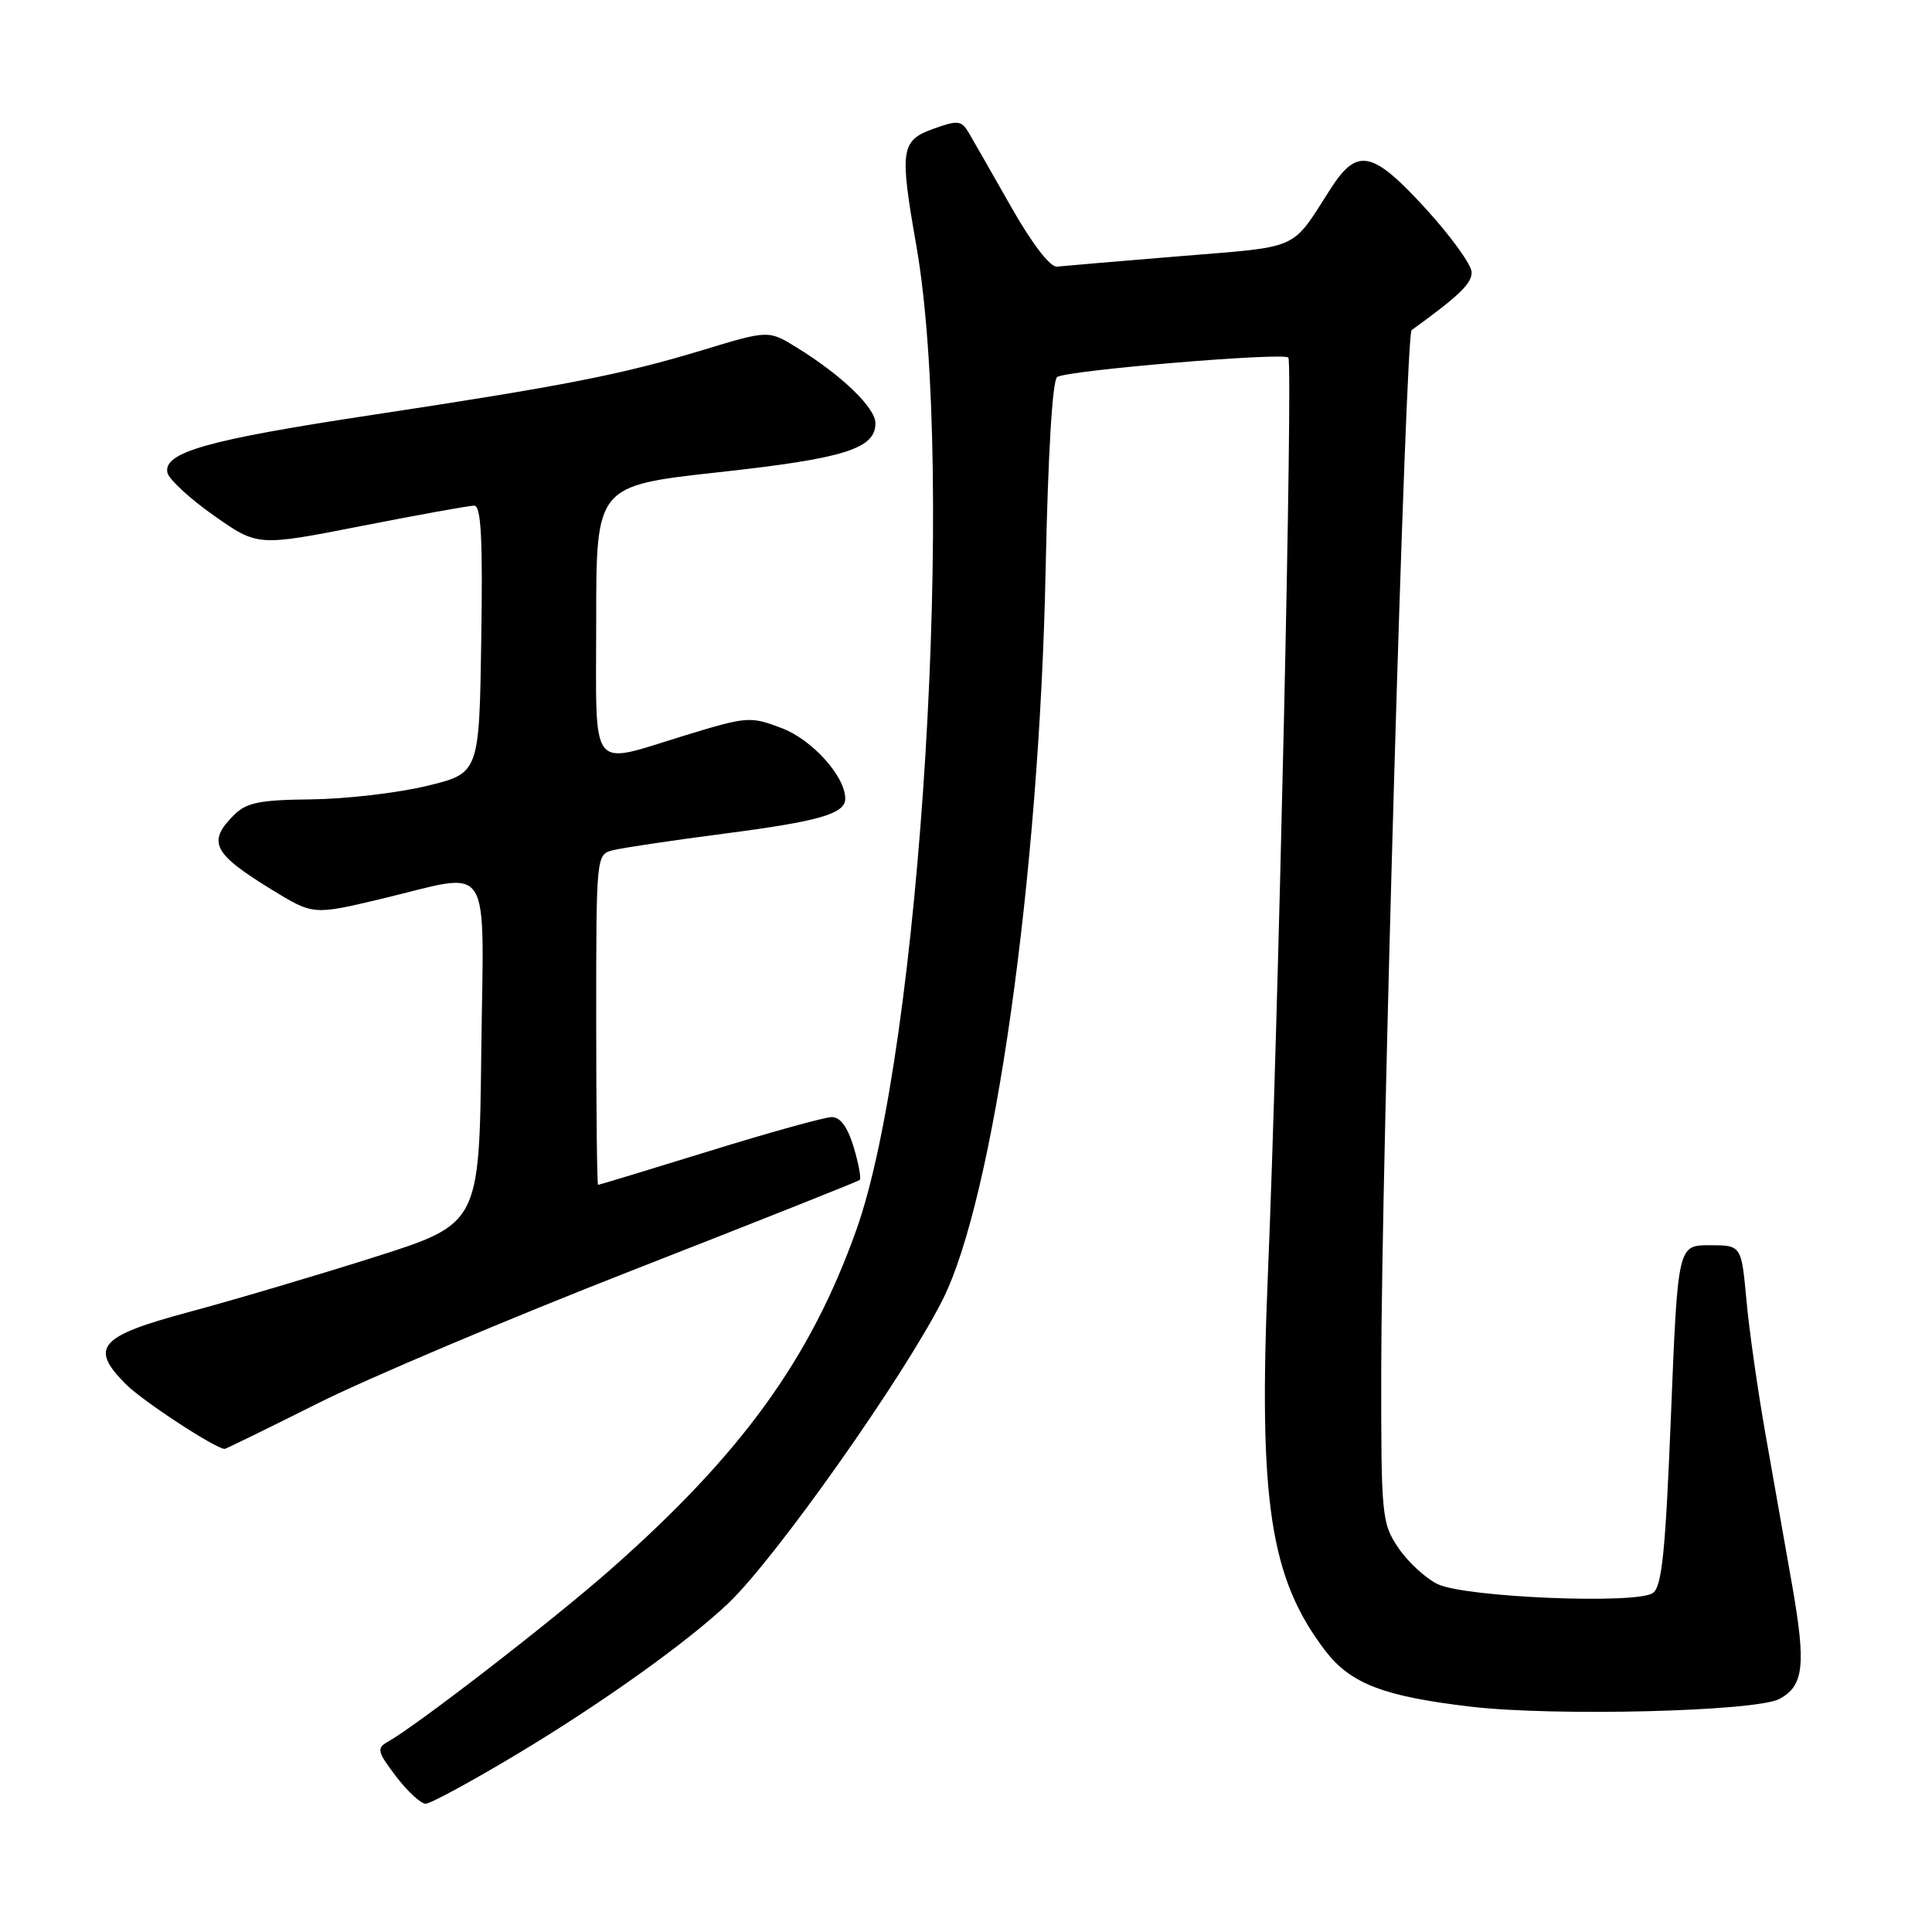 <?xml version="1.0" encoding="UTF-8" standalone="no"?>
<!DOCTYPE svg PUBLIC "-//W3C//DTD SVG 1.1//EN" "http://www.w3.org/Graphics/SVG/1.1/DTD/svg11.dtd" >
<svg xmlns="http://www.w3.org/2000/svg" xmlns:xlink="http://www.w3.org/1999/xlink" version="1.1" viewBox="0 0 256 256">
 <g >
 <path fill="currentColor"
d=" M 68.53 232.42 C 79.75 225.69 91.12 217.57 96.55 212.40 C 102.80 206.44 119.75 182.44 124.89 172.25 C 131.70 158.77 137.73 116.09 138.55 75.54 C 138.87 60.06 139.45 50.34 140.09 49.95 C 141.52 49.06 170.01 46.67 170.71 47.38 C 171.35 48.01 169.39 135.69 168.00 168.92 C 166.74 198.97 168.29 209.13 175.59 218.71 C 178.94 223.09 183.31 224.78 194.86 226.14 C 205.94 227.45 232.67 226.78 235.78 225.12 C 239.01 223.39 239.32 220.64 237.49 210.17 C 236.55 204.85 234.95 195.78 233.93 190.00 C 232.91 184.22 231.77 176.24 231.41 172.25 C 230.74 165.00 230.74 165.00 226.53 165.00 C 222.32 165.00 222.32 165.00 221.41 187.54 C 220.68 205.72 220.21 210.27 219.00 211.09 C 216.79 212.60 194.14 211.66 190.51 209.91 C 188.90 209.14 186.55 206.97 185.29 205.10 C 183.09 201.84 183.00 200.91 183.02 181.60 C 183.06 153.93 186.25 44.32 187.04 43.75 C 193.35 39.18 195.00 37.59 195.00 36.09 C 195.00 35.10 192.24 31.28 188.86 27.59 C 181.85 19.94 179.84 19.52 176.32 25.00 C 171.00 33.29 172.50 32.62 156.30 33.95 C 148.16 34.62 140.84 35.24 140.04 35.33 C 139.17 35.43 136.72 32.25 134.03 27.50 C 131.53 23.10 128.99 18.66 128.39 17.63 C 127.39 15.94 126.95 15.89 123.64 17.08 C 119.36 18.63 119.19 19.85 121.41 32.50 C 126.68 62.54 122.02 139.02 113.46 163.00 C 107.36 180.09 98.29 192.62 80.93 207.94 C 73.22 214.74 55.26 228.63 51.33 230.83 C 49.89 231.64 50.02 232.16 52.47 235.37 C 53.99 237.37 55.76 239.00 56.40 239.00 C 57.04 239.00 62.50 236.04 68.53 232.42 Z  M 42.05 185.98 C 48.66 182.66 67.44 174.72 83.78 168.33 C 100.13 161.94 113.68 156.55 113.91 156.36 C 114.14 156.17 113.78 154.21 113.12 152.01 C 112.32 149.35 111.35 148.01 110.21 148.02 C 109.27 148.03 101.97 150.05 94.00 152.52 C 86.03 154.98 79.39 157.00 79.25 157.00 C 79.11 157.00 79.00 147.15 79.00 135.11 C 79.00 113.22 79.00 113.22 81.26 112.65 C 82.50 112.34 89.12 111.35 95.97 110.46 C 108.55 108.83 112.00 107.83 112.00 105.83 C 112.00 102.88 107.64 98.03 103.61 96.49 C 99.44 94.90 99.04 94.92 90.85 97.42 C 77.88 101.38 79.00 102.82 79.00 82.18 C 79.00 64.36 79.00 64.36 95.25 62.57 C 111.89 60.75 116.00 59.46 116.00 56.08 C 116.00 54.03 111.54 49.73 105.61 46.07 C 101.84 43.74 101.84 43.74 93.17 46.37 C 82.40 49.63 74.94 51.10 49.00 55.03 C 27.47 58.29 21.64 59.94 22.18 62.62 C 22.36 63.49 25.12 66.05 28.32 68.30 C 34.14 72.40 34.14 72.40 47.88 69.70 C 55.43 68.22 62.16 67.00 62.83 67.00 C 63.75 67.00 63.98 71.33 63.77 84.74 C 63.50 102.47 63.50 102.47 56.50 104.15 C 52.65 105.08 45.79 105.87 41.25 105.92 C 34.40 105.99 32.66 106.34 31.00 108.00 C 27.43 111.57 28.20 113.09 36.00 117.88 C 41.50 121.25 41.50 121.25 50.50 119.11 C 65.52 115.53 64.08 113.32 63.77 139.59 C 63.50 162.17 63.50 162.17 49.50 166.61 C 41.80 169.05 30.78 172.31 25.00 173.86 C 13.09 177.06 11.81 178.54 16.70 183.44 C 18.91 185.65 28.53 191.95 29.77 191.99 C 29.91 192.00 35.44 189.29 42.05 185.98 Z "/>
</g>
</svg>
